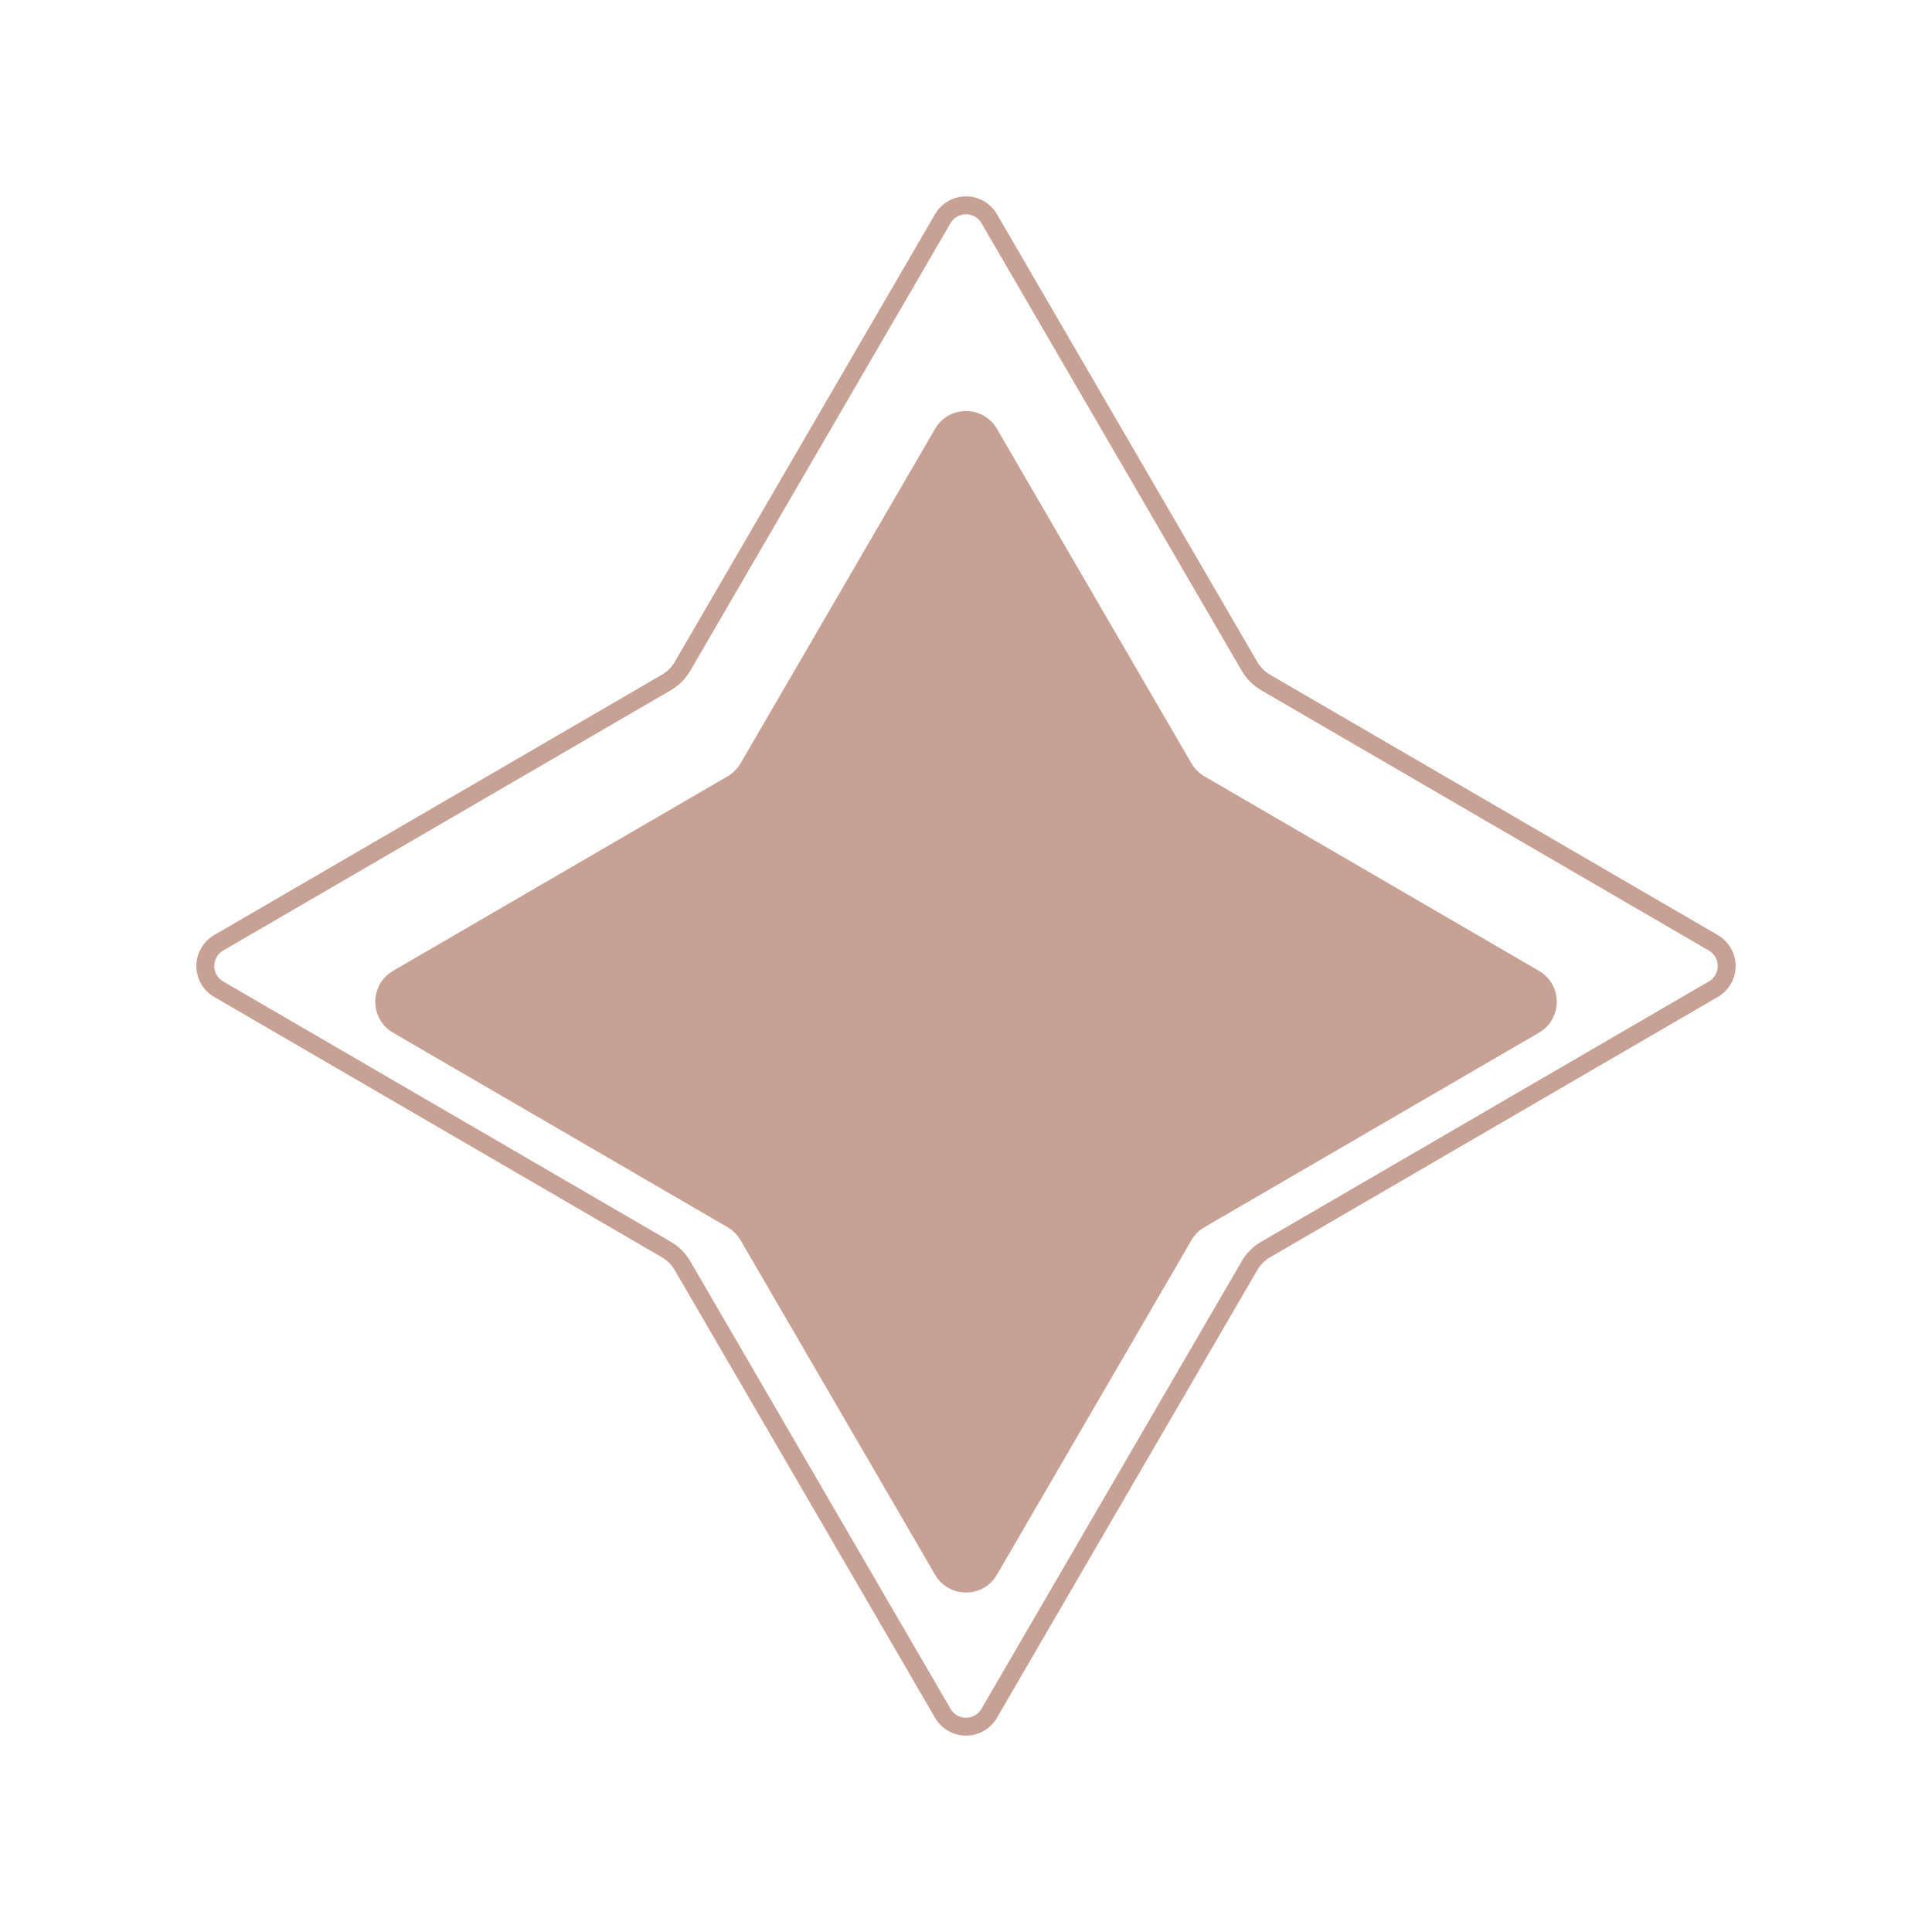 <svg width="108" height="108" viewBox="0 0 108 108" fill="none" xmlns="http://www.w3.org/2000/svg"><g filter="url(#a)"><path d="M52.271 17.973c.771-1.326 2.687-1.326 3.458 0l10.874 18.7c.175.3.424.55.724.724l18.7 10.874c1.326.771 1.326 2.687 0 3.458l-18.7 10.874c-.3.175-.55.424-.724.724l-10.874 18.7c-.771 1.326-2.687 1.326-3.458 0l-10.874-18.7c-.175-.3-.424-.55-.724-.724l-18.7-10.874c-1.326-.771-1.326-2.687 0-3.458l18.7-10.874c.3-.175.55-.424.724-.724l10.874-18.7z" fill="#C7A194" filter="url(#b)"/><path d="M52.703 8.224a1.5 1.5 0 0 1 2.594 0l14.551 25.024c.218.374.53.686.904.904l25.023 14.551a1.5 1.5 0 0 1 0 2.594L70.752 65.848a2.5 2.5 0 0 0-.904.904L55.297 91.775a1.5 1.5 0 0 1-2.594 0L38.152 66.752a2.501 2.501 0 0 0-.904-.904L12.225 51.297a1.5 1.5 0 0 1 0-2.594l25.023-14.551a2.5 2.5 0 0 0 .904-.904L52.703 8.224z" stroke="#C7A194"/></g><defs><filter id="a" x=".979" y=".977" width="106.043" height="106.047" filterUnits="userSpaceOnUse" color-interpolation-filters="sRGB"><feFlood flood-opacity="0" result="BackgroundImageFix"/><feColorMatrix in="SourceAlpha" values="0 0 0 0 0 0 0 0 0 0 0 0 0 0 0 0 0 0 127 0" result="hardAlpha"/><feOffset dy="4"/><feGaussianBlur stdDeviation="5"/><feComposite in2="hardAlpha" operator="out"/><feColorMatrix values="0 0 0 0 0 0 0 0 0 0 0 0 0 0 0 0 0 0 0.45 0"/><feBlend in2="BackgroundImageFix" result="effect1_dropShadow_1973_23997"/><feBlend in="SourceGraphic" in2="effect1_dropShadow_1973_23997" result="shape"/></filter><filter id="b" x="20.979" y="16.977" width="66.043" height="68.047" filterUnits="userSpaceOnUse" color-interpolation-filters="sRGB"><feFlood flood-opacity="0" result="BackgroundImageFix"/><feBlend in="SourceGraphic" in2="BackgroundImageFix" result="shape"/><feColorMatrix in="SourceAlpha" values="0 0 0 0 0 0 0 0 0 0 0 0 0 0 0 0 0 0 127 0" result="hardAlpha"/><feOffset dy="2"/><feGaussianBlur stdDeviation="1"/><feComposite in2="hardAlpha" operator="arithmetic" k2="-1" k3="1"/><feColorMatrix values="0 0 0 0 0 0 0 0 0 0 0 0 0 0 0 0 0 0 0.25 0"/><feBlend in2="shape" result="effect1_innerShadow_1973_23997"/></filter></defs></svg>
